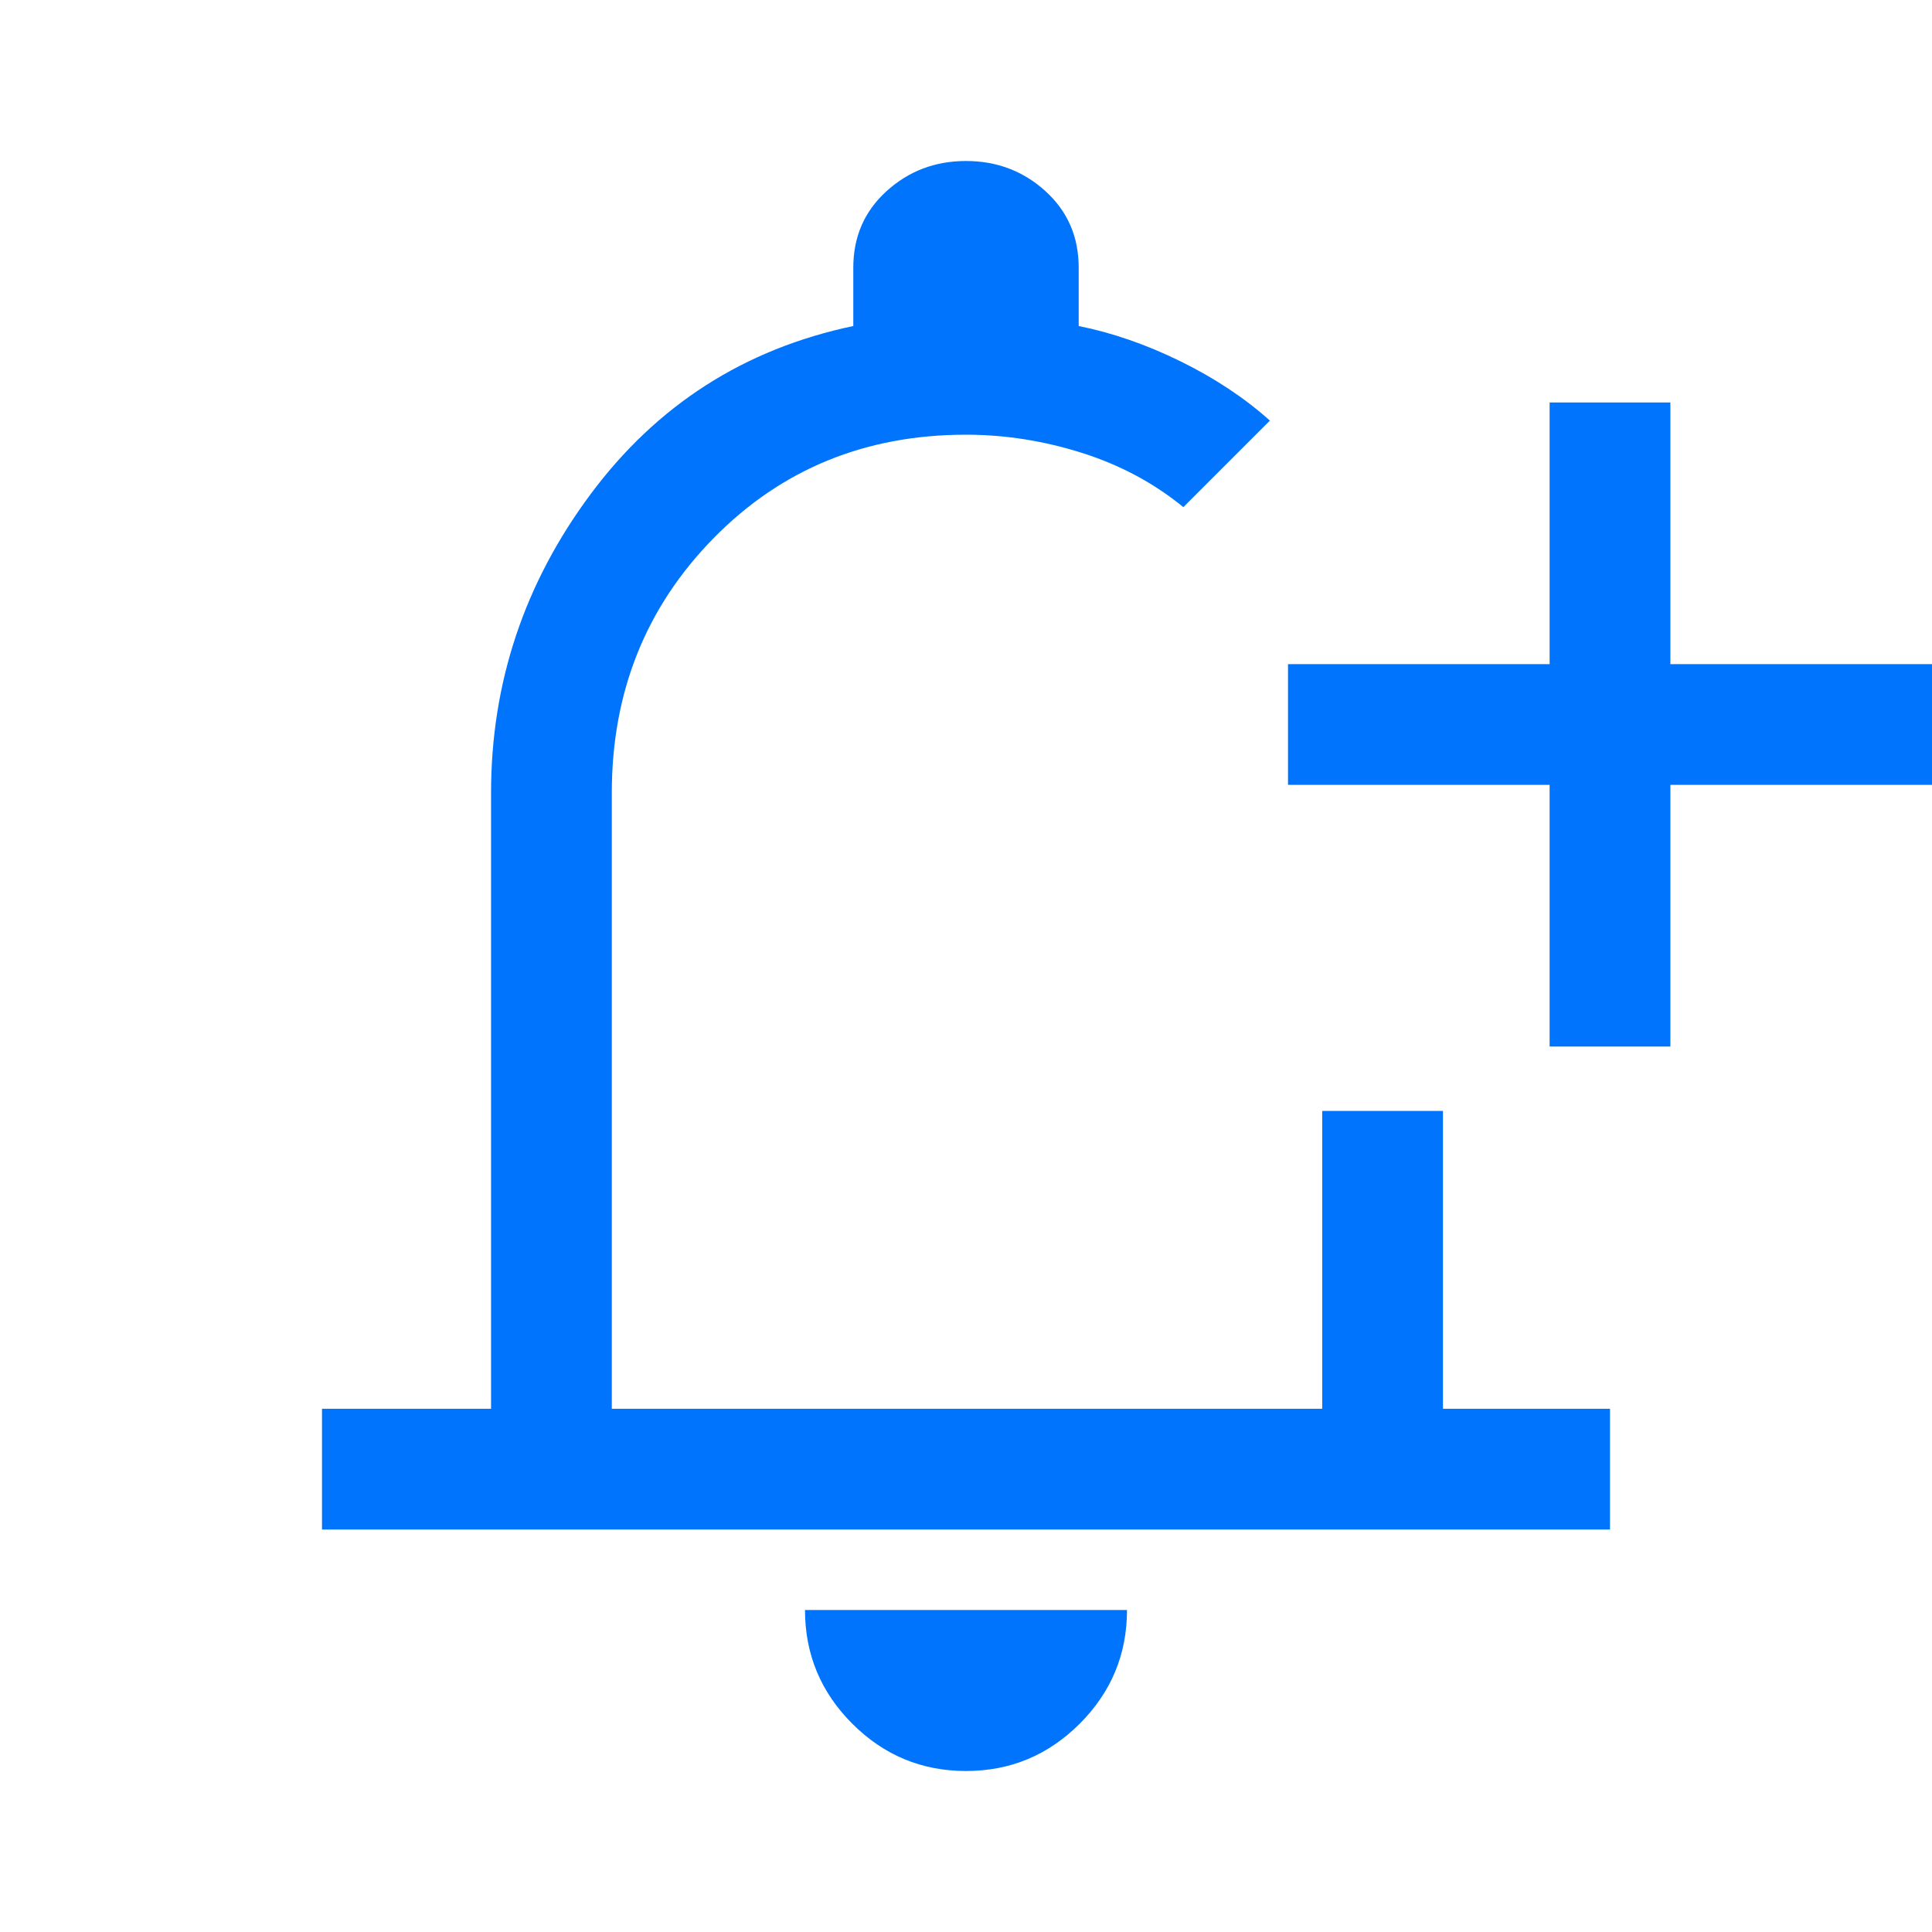 <svg width="48" height="48" viewBox="0 0 48 48" fill="none" xmlns="http://www.w3.org/2000/svg">
<path d="M8 38V35H12.2V19.7C12.2 16.967 13.025 14.492 14.675 12.275C16.325 10.058 18.5 8.667 21.2 8.1V6.65C21.2 5.883 21.475 5.25 22.025 4.75C22.575 4.25 23.233 4 24 4C24.767 4 25.425 4.25 25.975 4.75C26.525 5.25 26.8 5.883 26.8 6.65V8.1C27.633 8.267 28.475 8.558 29.325 8.975C30.175 9.392 30.917 9.883 31.55 10.45L30.475 11.525L29.4 12.6C28.667 12 27.825 11.55 26.875 11.25C25.925 10.95 24.967 10.8 24 10.8C21.5 10.8 19.408 11.658 17.725 13.375C16.042 15.092 15.2 17.2 15.2 19.7V35H32.85V27.6H35.85V35H40V38H8ZM24 44C22.9 44 21.958 43.608 21.175 42.825C20.392 42.042 20 41.1 20 40H28C28 41.1 27.608 42.042 26.825 42.825C26.042 43.608 25.1 44 24 44ZM38.5 26V19.5H32V16.5H38.5V10H41.5V16.5H48V19.5H41.5V26H38.5Z" fill="#0074FC"/>
</svg>
